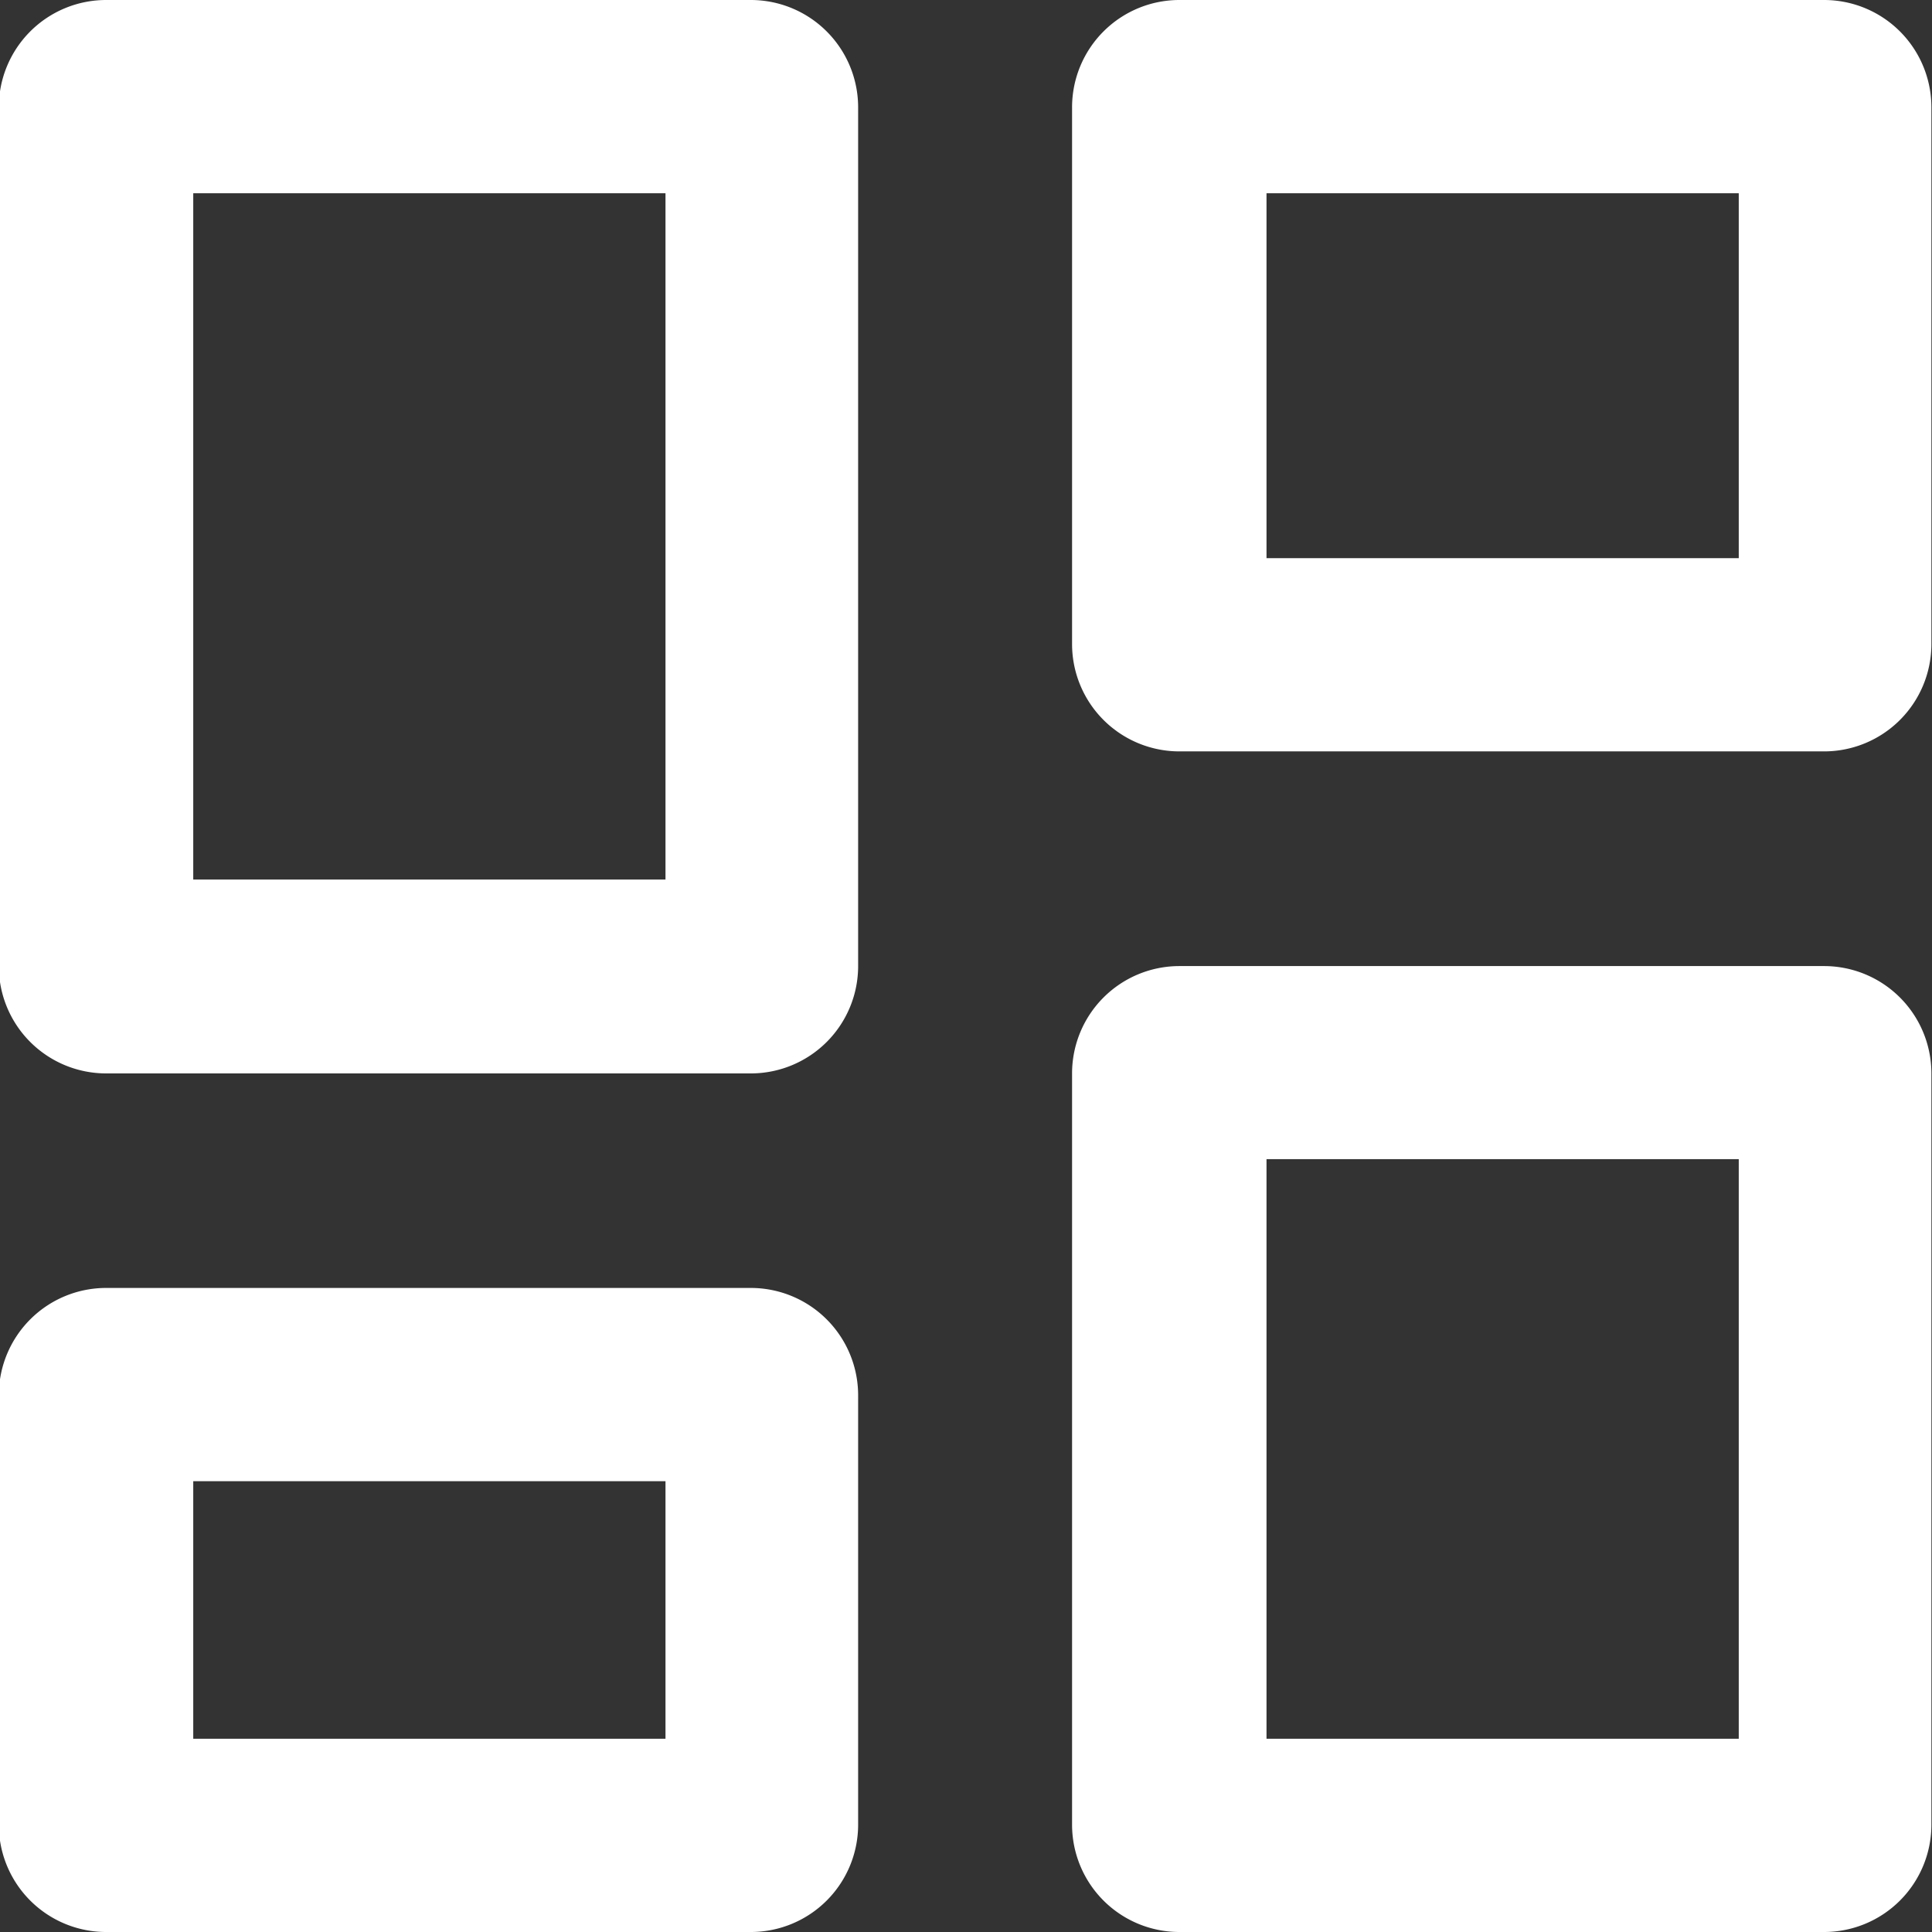 <svg id="bxs-dashboard" xmlns="http://www.w3.org/2000/svg" width="12.887" height="12.887" viewBox="0 0 12.887 12.887">
  <rect x="0" y="0" width="12.887" height="12.887" fill="#333333" stroke="none"/>
  <path id="Path_566" data-name="Path 566" d="M14.931,14.931V11.065h-3.15v3.866h3.15m-7.159,0V13.213H4.622v1.718h3.15m0-5.727V4.622H4.622V9.2h3.15m7.159-2.148V4.622h-3.15V7.056h3.15M15.5,16.22h-4.3a.716.716,0,0,1-.716-.716V10.493a.716.716,0,0,1,.716-.716h4.3a.716.716,0,0,1,.716.716V15.5A.716.716,0,0,1,15.5,16.22Zm-7.159,0h-4.3a.716.716,0,0,1-.716-.716V12.64a.716.716,0,0,1,.716-.716h4.3a.716.716,0,0,1,.716.716V15.5A.716.716,0,0,1,8.345,16.22Zm0-5.727h-4.3a.716.716,0,0,1-.716-.716V4.049a.716.716,0,0,1,.716-.716h4.3a.716.716,0,0,1,.716.716V9.777A.716.716,0,0,1,8.345,10.493ZM15.5,8.345h-4.3a.716.716,0,0,1-.716-.716V4.049a.716.716,0,0,1,.716-.716h4.3a.716.716,0,0,1,.716.716v3.58A.716.716,0,0,1,15.5,8.345Z" transform="translate(-3.333 -3.333)" fill="#fff"/>
</svg>
